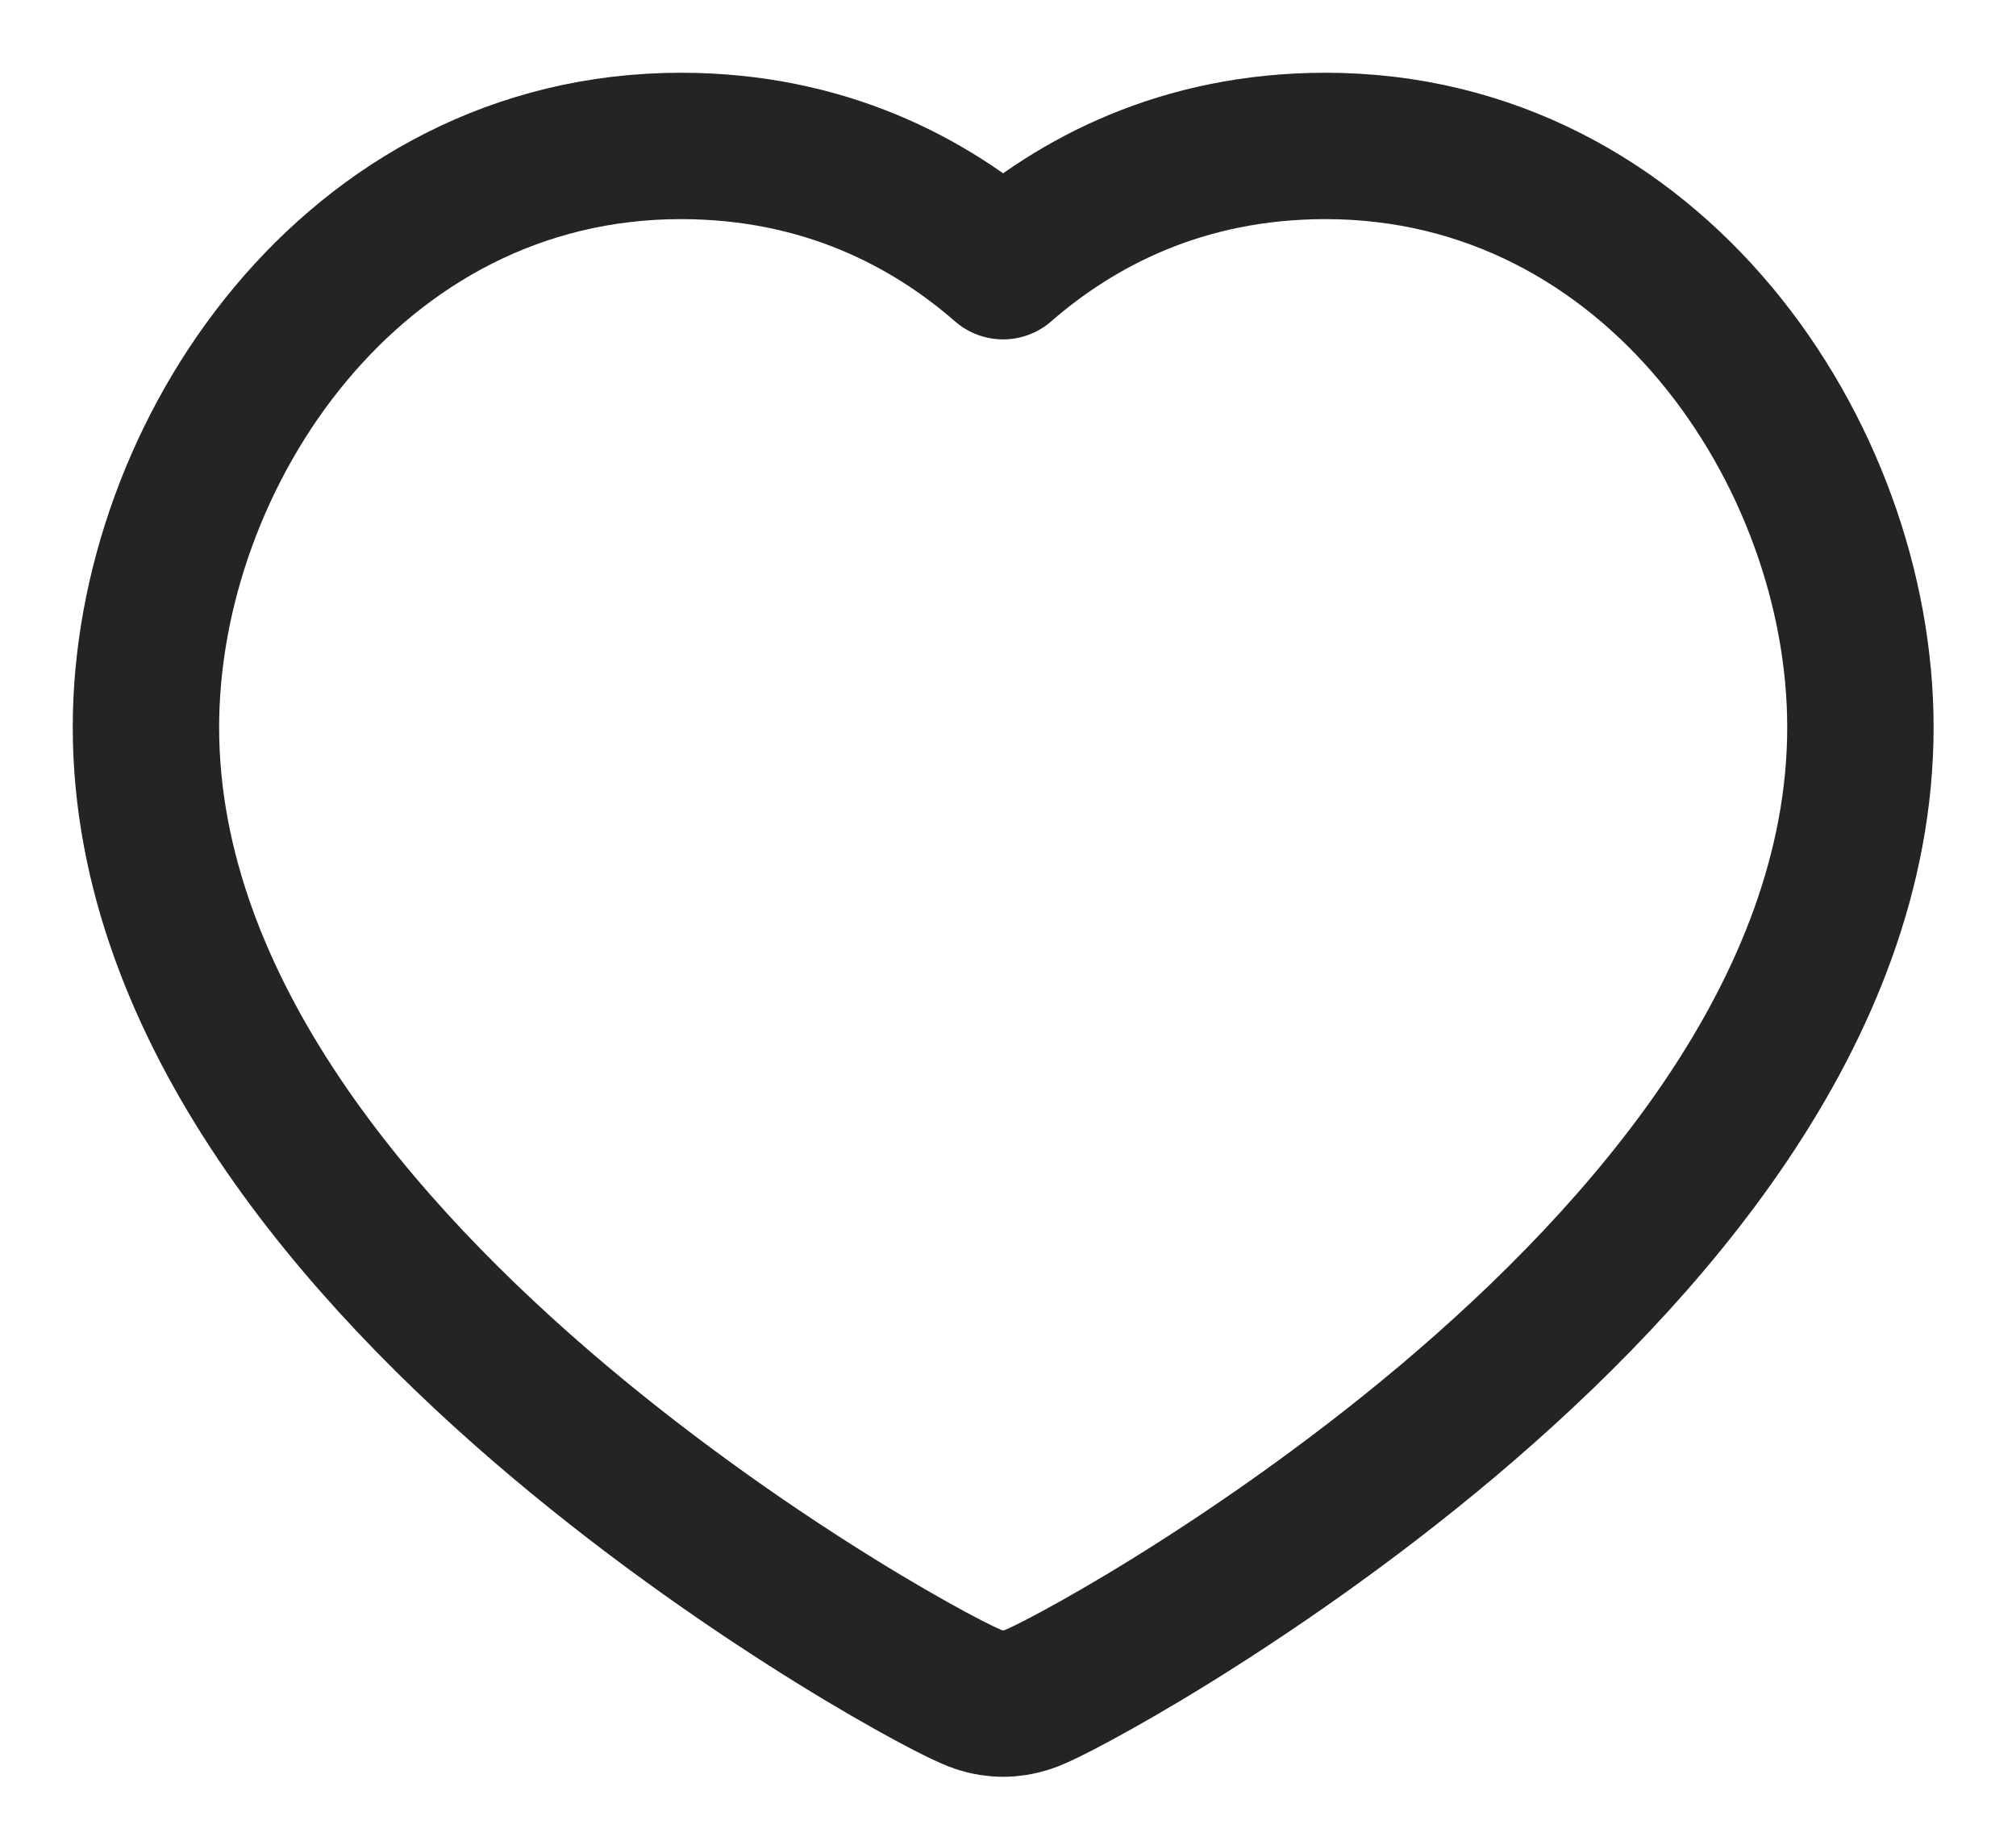 <svg width="23" height="21" viewBox="0 0 23 21" fill="none" xmlns="http://www.w3.org/2000/svg">
<path d="M15.122 1.665C18.864 1.665 21.224 5.18 21.225 8.296C21.225 9.931 20.592 11.444 19.708 12.762C18.824 14.08 17.659 15.248 16.516 16.212C15.369 17.178 14.22 17.959 13.349 18.498C12.913 18.768 12.542 18.979 12.271 19.125C12.137 19.198 12.023 19.256 11.935 19.299C11.893 19.319 11.849 19.34 11.809 19.357C11.79 19.366 11.761 19.378 11.727 19.389C11.711 19.394 11.684 19.403 11.65 19.411C11.63 19.416 11.549 19.436 11.445 19.436C11.341 19.436 11.26 19.416 11.239 19.411C11.206 19.403 11.179 19.394 11.163 19.389C11.13 19.378 11.101 19.366 11.082 19.357C11.042 19.34 10.998 19.319 10.955 19.299C10.867 19.256 10.753 19.198 10.618 19.125C10.348 18.979 9.977 18.768 9.541 18.498C8.67 17.959 7.522 17.178 6.375 16.212C5.231 15.248 4.066 14.08 3.182 12.762C2.298 11.444 1.665 9.931 1.665 8.296C1.665 5.18 4.025 1.665 7.768 1.665C9.41 1.665 10.616 2.315 11.444 3.037C12.273 2.315 13.479 1.665 15.122 1.665Z" stroke="#242424" stroke-width="1.67" stroke-linecap="round" stroke-linejoin="round"/>
</svg>
